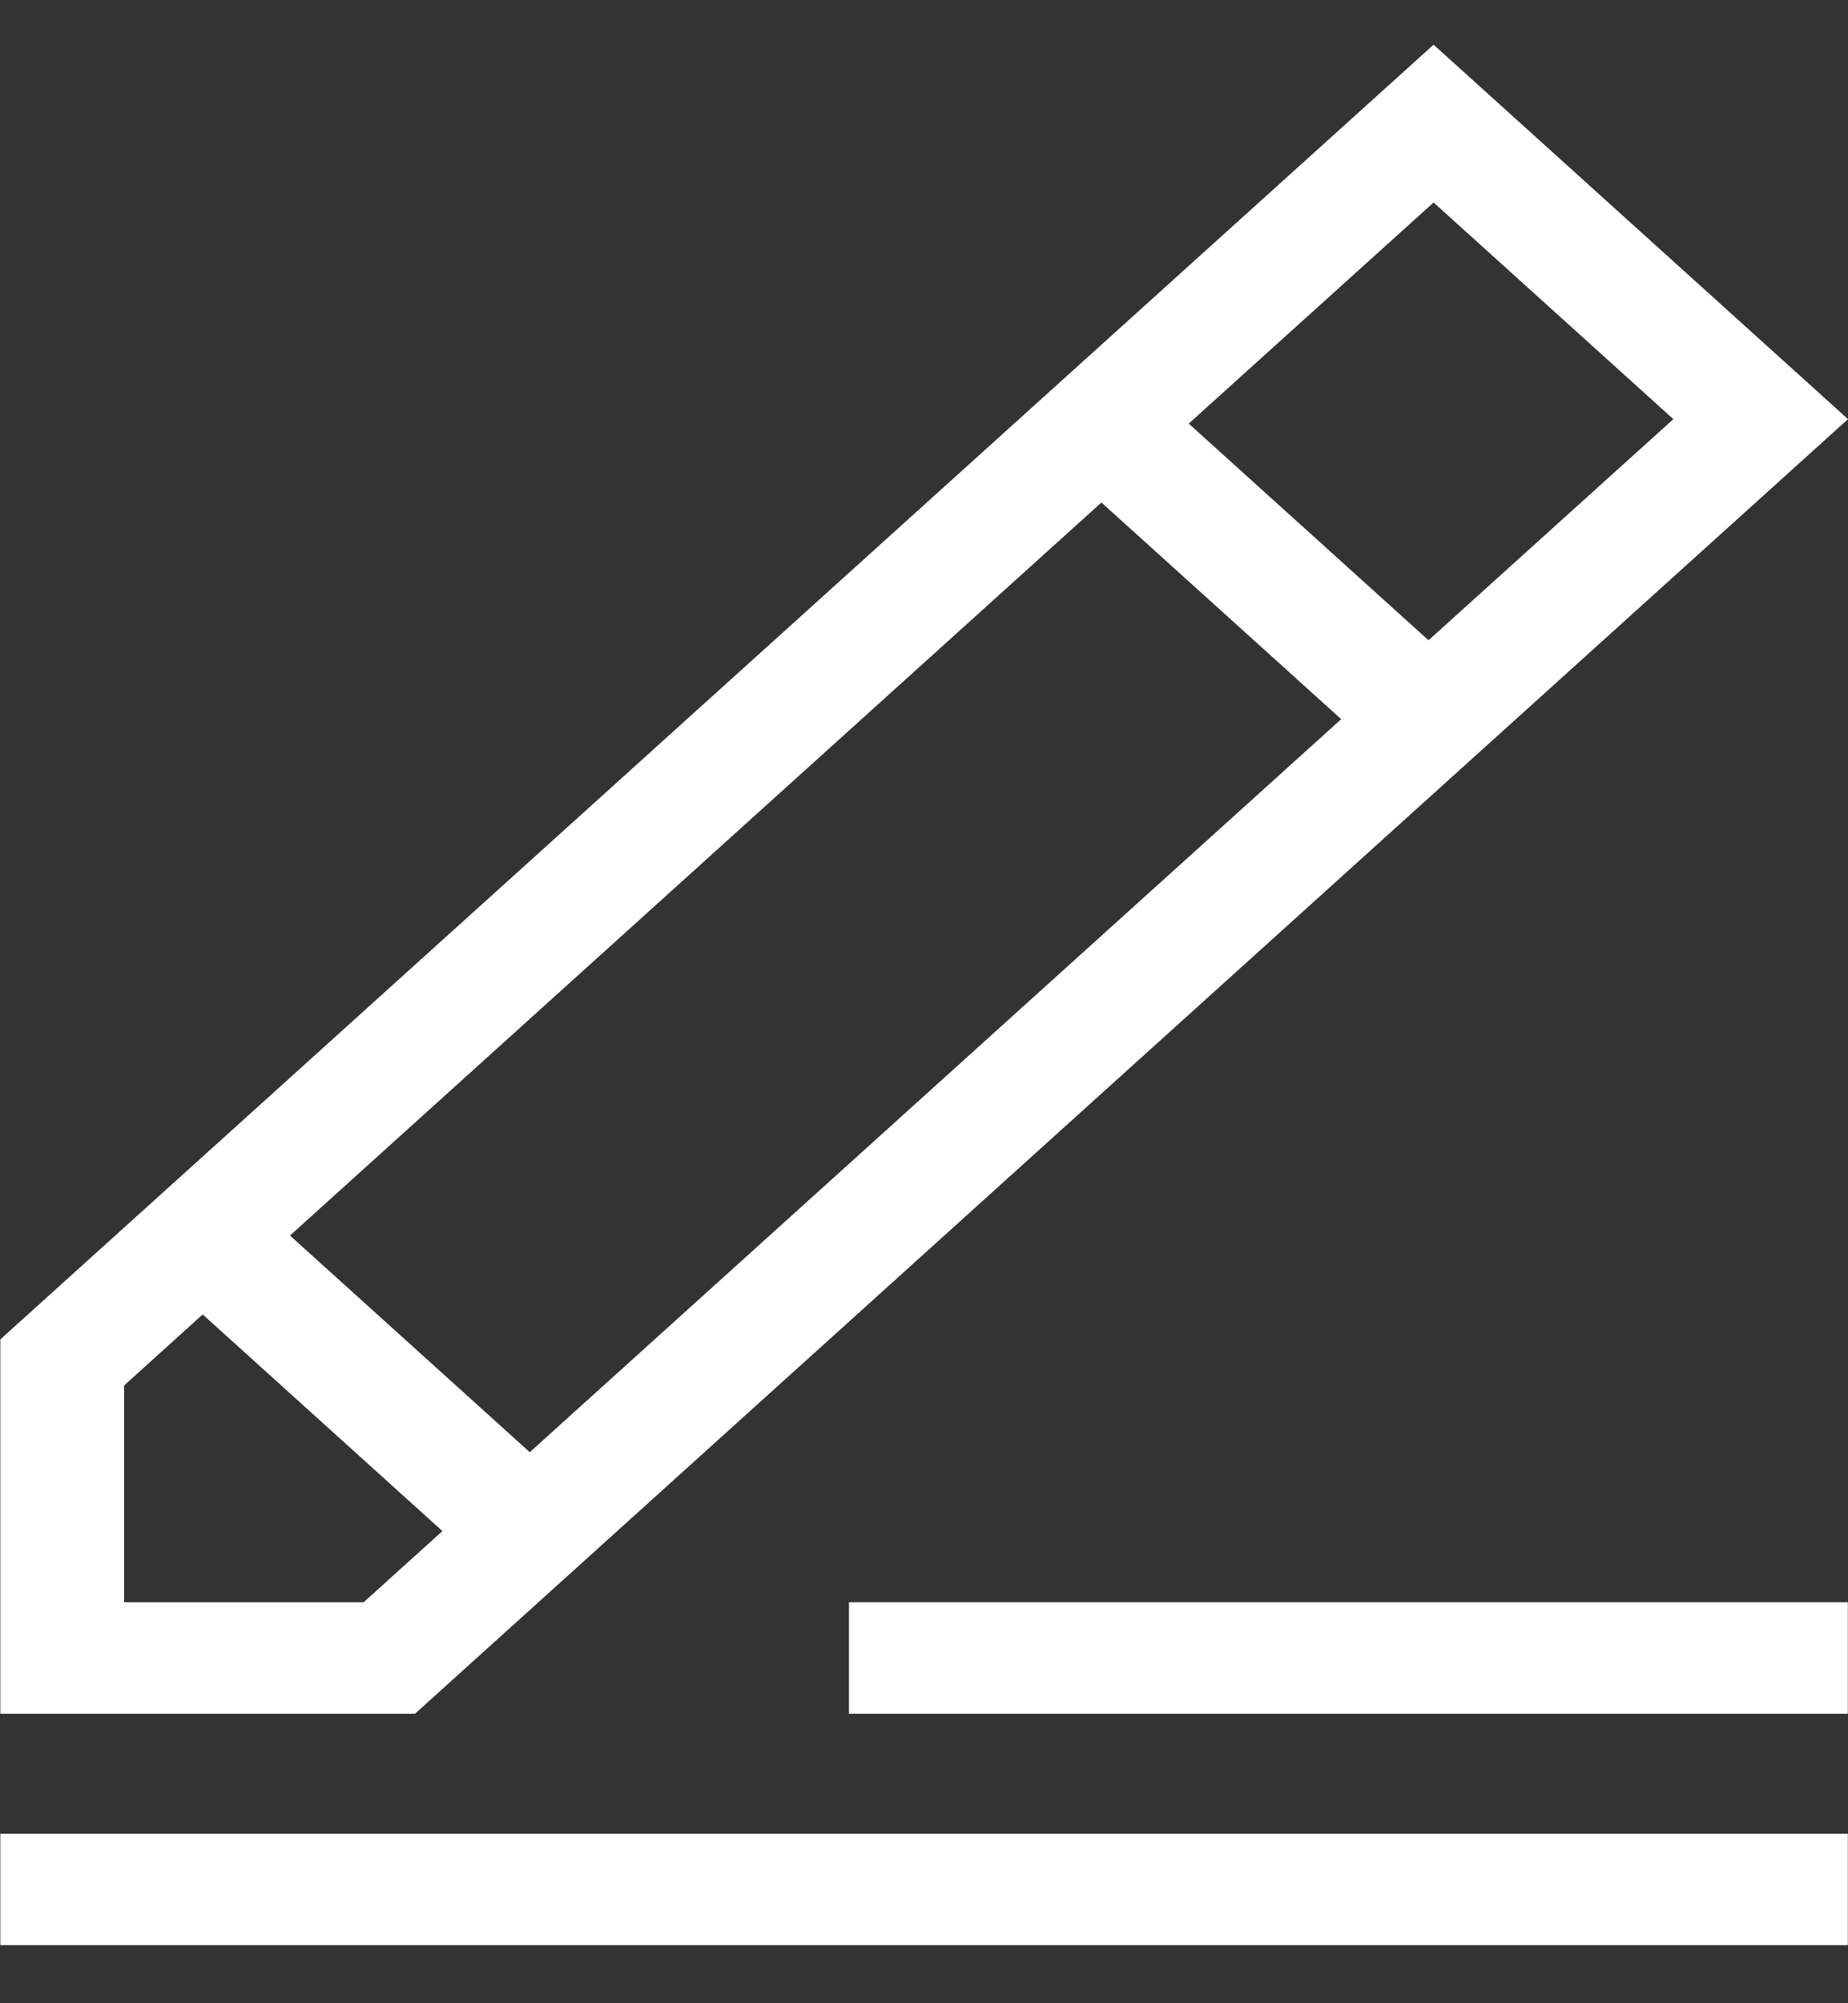 <svg width="12" height="13" viewBox="0 0 12 13" fill="none" xmlns="http://www.w3.org/2000/svg">
<rect x="0" y="0" width="12" height="13" fill="#333333" stroke="none"/>
<path d="M12 2.72L9.309 0.29L0.002 8.692V11.121H2.695L12 2.72ZM3.44 9.424L1.883 8.018L7.152 3.261L8.709 4.667L3.44 9.424ZM10.866 2.72L9.276 4.155L7.719 2.749L9.309 1.314L10.866 2.72ZM0.806 10.398V8.991L1.316 8.53L2.873 9.936L2.361 10.398H0.806V10.398Z" fill="white"/>
<path d="M0.002 11.9H11.999V12.623H0.002V11.9Z" fill="white"/>
<path d="M5.513 10.398H11.999V11.121H5.513V10.398Z" fill="white"/>
</svg>
